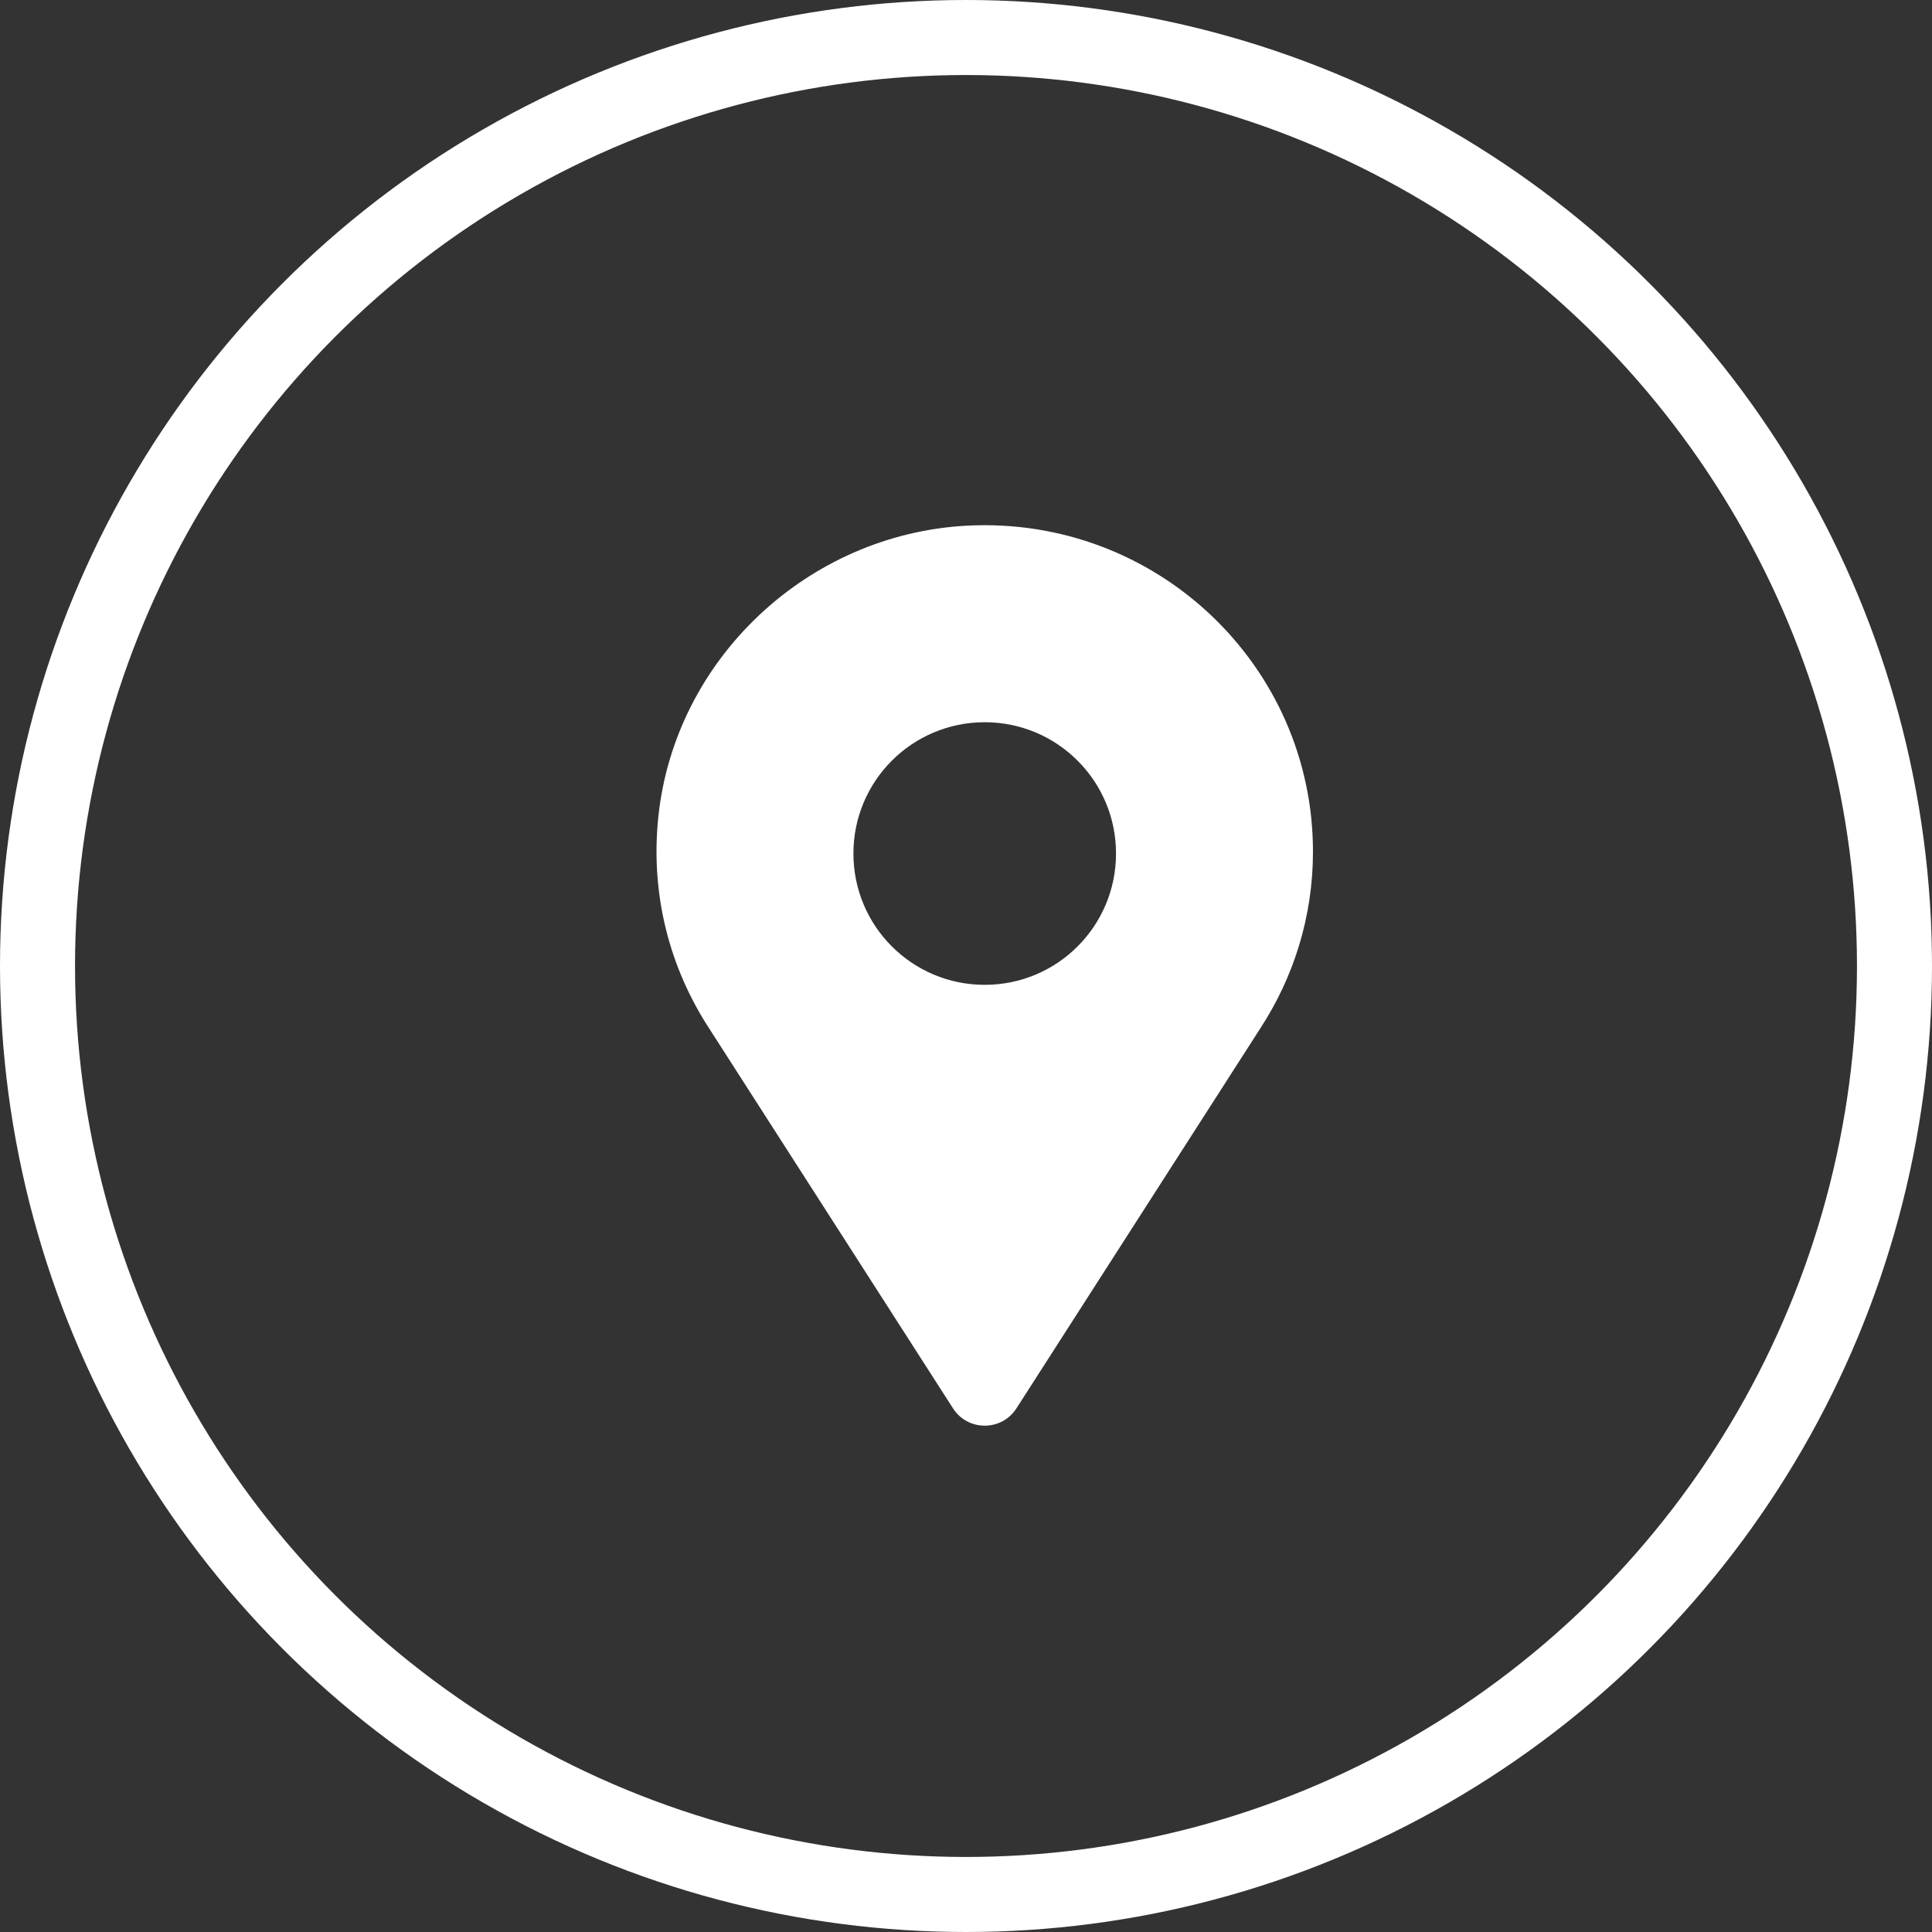 <?xml version="1.0" encoding="UTF-8"?>
<svg width="103px" height="103px" viewBox="0 0 103 103" version="1.1" xmlns="http://www.w3.org/2000/svg" xmlns:xlink="http://www.w3.org/1999/xlink">
    <rect x="0" y="0" width="103" height="103" fill="#333333" stroke="none"/>
    <!-- Generator: Sketch 52.5 (67469) - http://www.bohemiancoding.com/sketch -->
    <title>brand-research-icon</title>
    <desc>Created with Sketch.</desc>
    <g id="Service-cards" stroke="none" stroke-width="1" fill="none" fill-rule="evenodd">
        <g id="Cards" transform="translate(-265, -141)">
            <g id="Card-1" transform="translate(120, 103)">
                <g id="brand-research-icon" transform="translate(147, 40)">
                    <circle id="Circle" stroke="#FFFFFF" stroke-width="4" cx="49.5" cy="49.5" r="49.5"></circle>
                    <path d="M50.498,50.504 C46.628,50.504 43.498,47.374 43.498,43.504 C43.498,39.634 46.628,36.504 50.498,36.504 C54.368,36.504 57.498,39.634 57.498,43.504 C57.498,47.374 54.368,50.504 50.498,50.504 Z M49.558,26.024 C41.058,26.474 33.978,33.134 33.098,41.544 C32.658,45.734 33.728,49.644 35.818,52.844 L48.808,73.084 C49.598,74.314 51.398,74.314 52.188,73.084 L65.178,52.844 C66.958,50.124 67.998,46.884 67.998,43.404 C67.998,33.484 59.648,25.504 49.558,26.024 Z" id="Fill-210" fill="#FFFFFF"></path>
                </g>
            </g>
        </g>
    </g>
</svg>